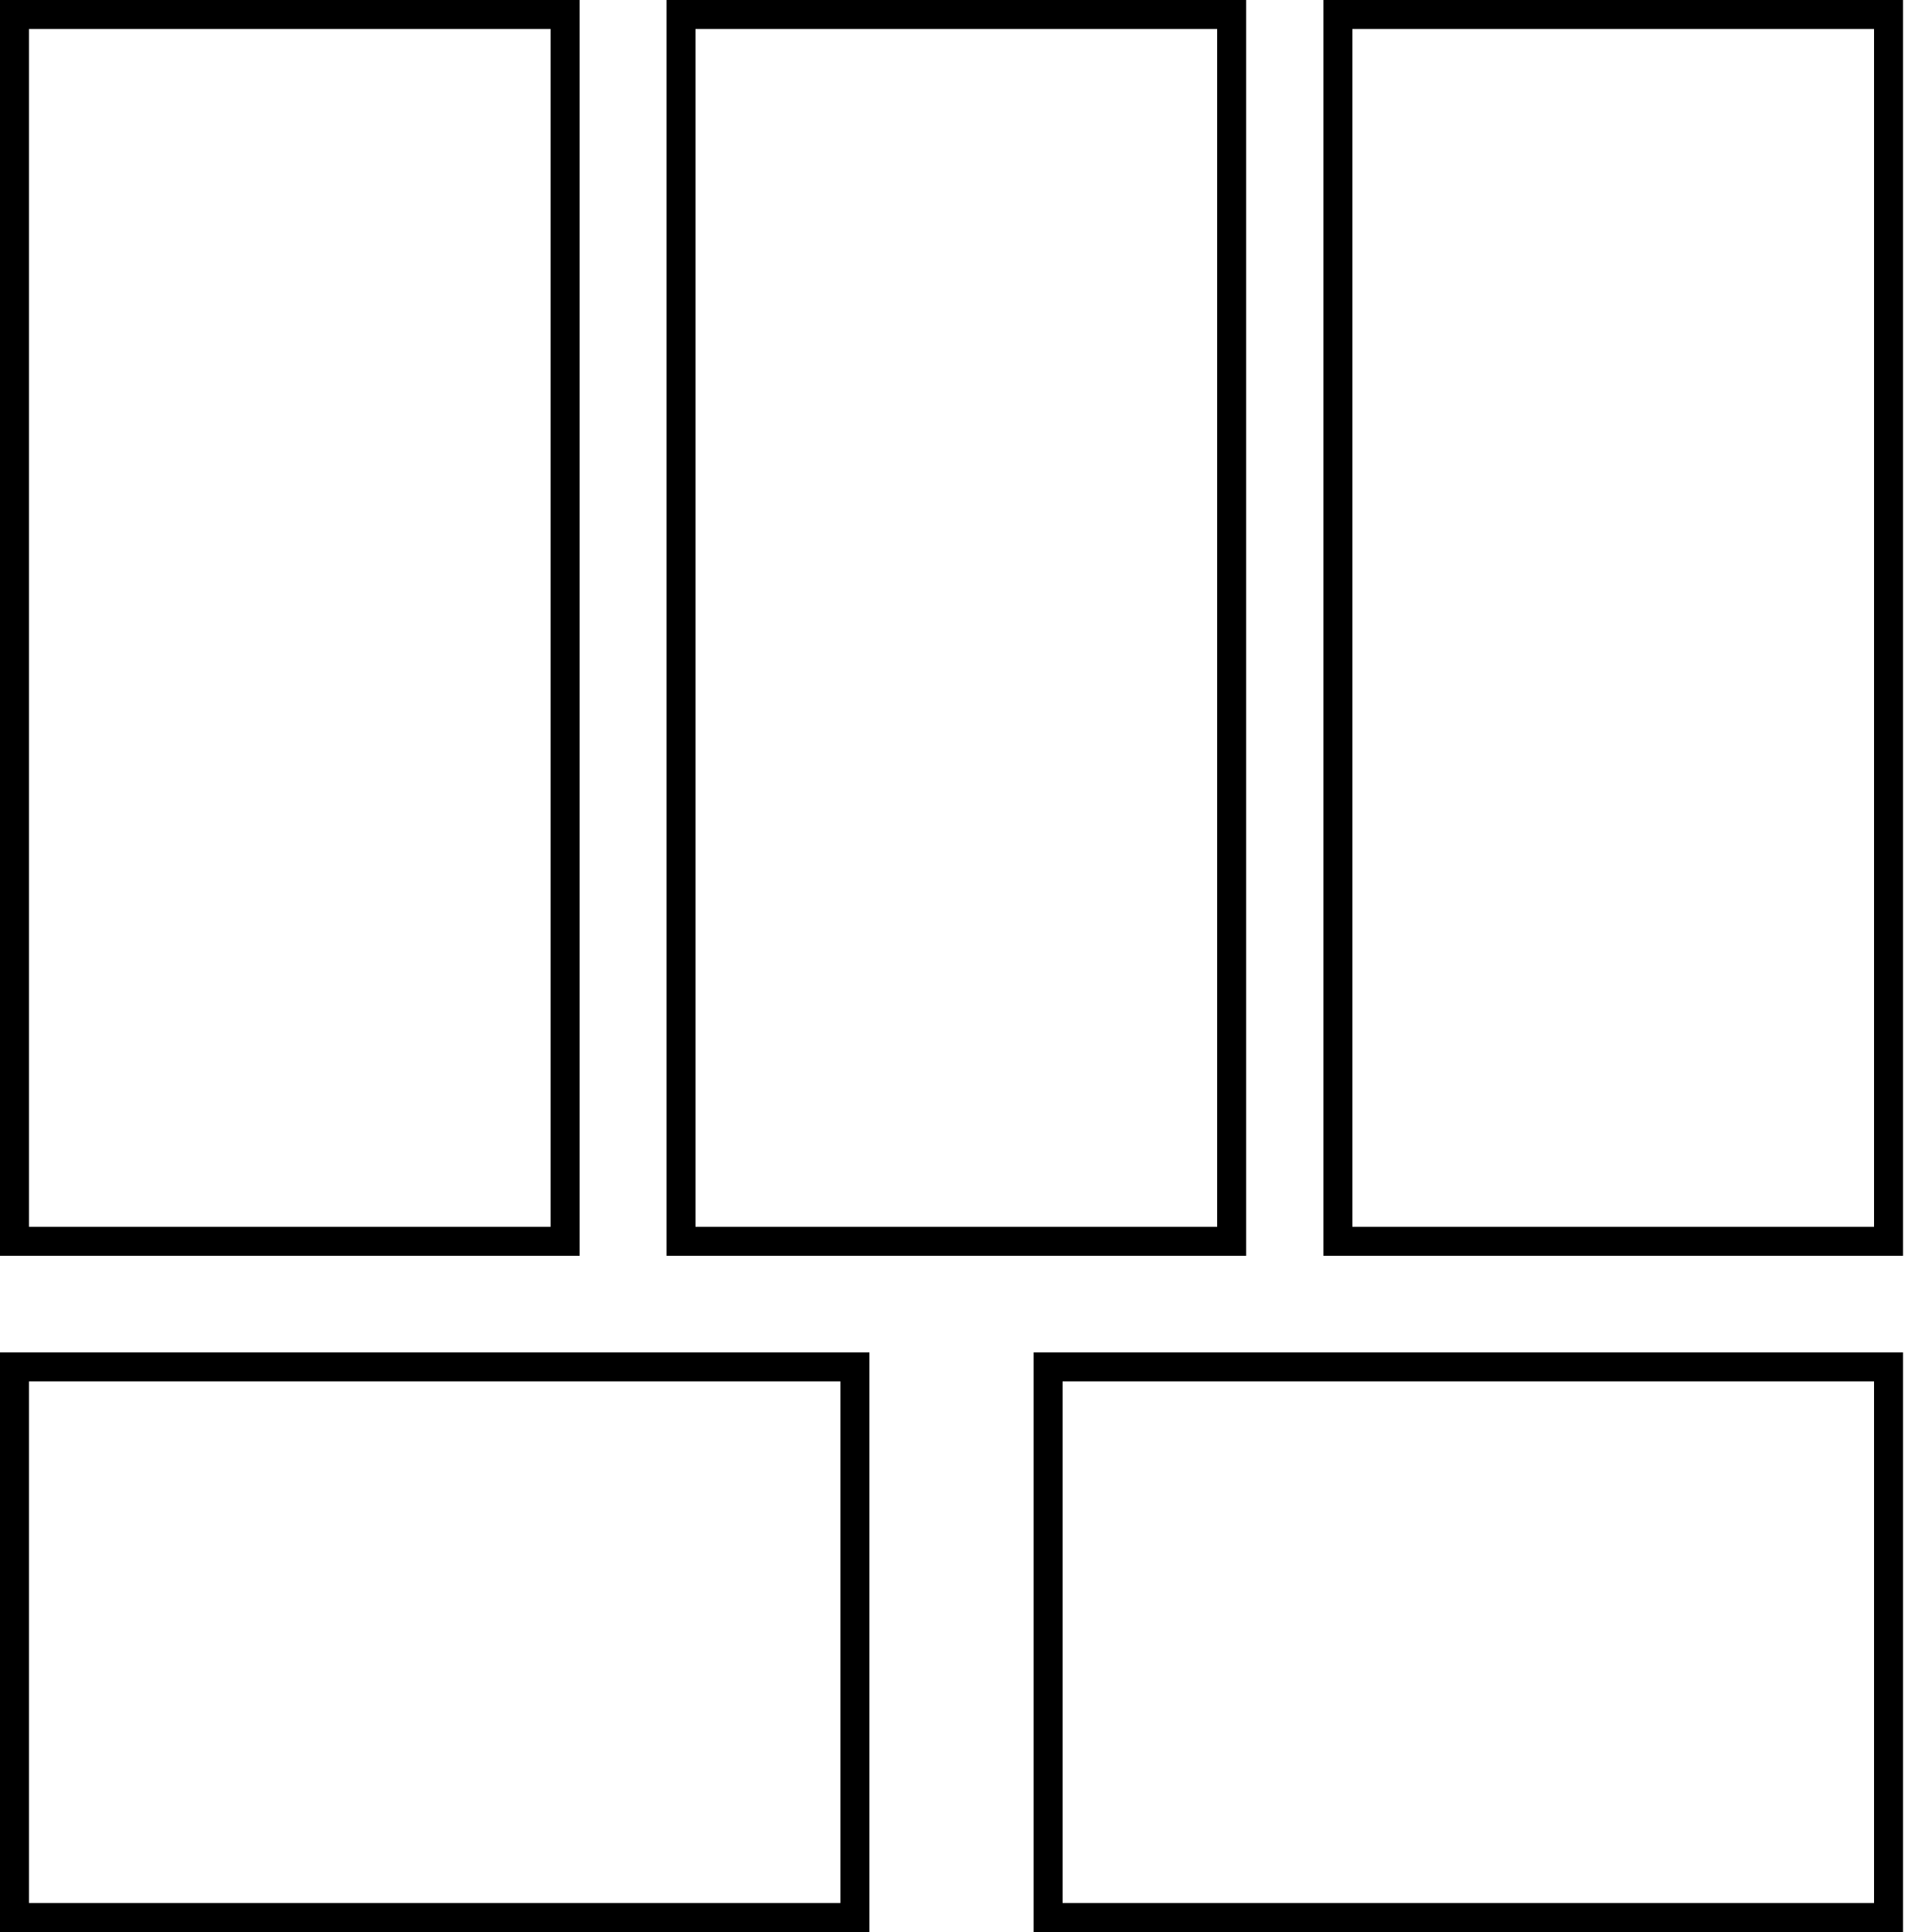 <svg xmlns="http://www.w3.org/2000/svg" width="200" height="200" fill="none" viewBox="0 0 200 200"><rect width="57" height="127" x="1.5" y="1.5" stroke="#000" stroke-width="3"/><rect width="57" height="127" x="70.5" y="1.5" stroke="#000" stroke-width="3"/><rect width="57" height="127" x="138.5" y="1.5" stroke="#000" stroke-width="3"/><rect width="87" height="57" x="1.5" y="141.5" stroke="#000" stroke-width="3"/><rect width="87" height="57" x="108.5" y="141.5" stroke="#000" stroke-width="3"/></svg>